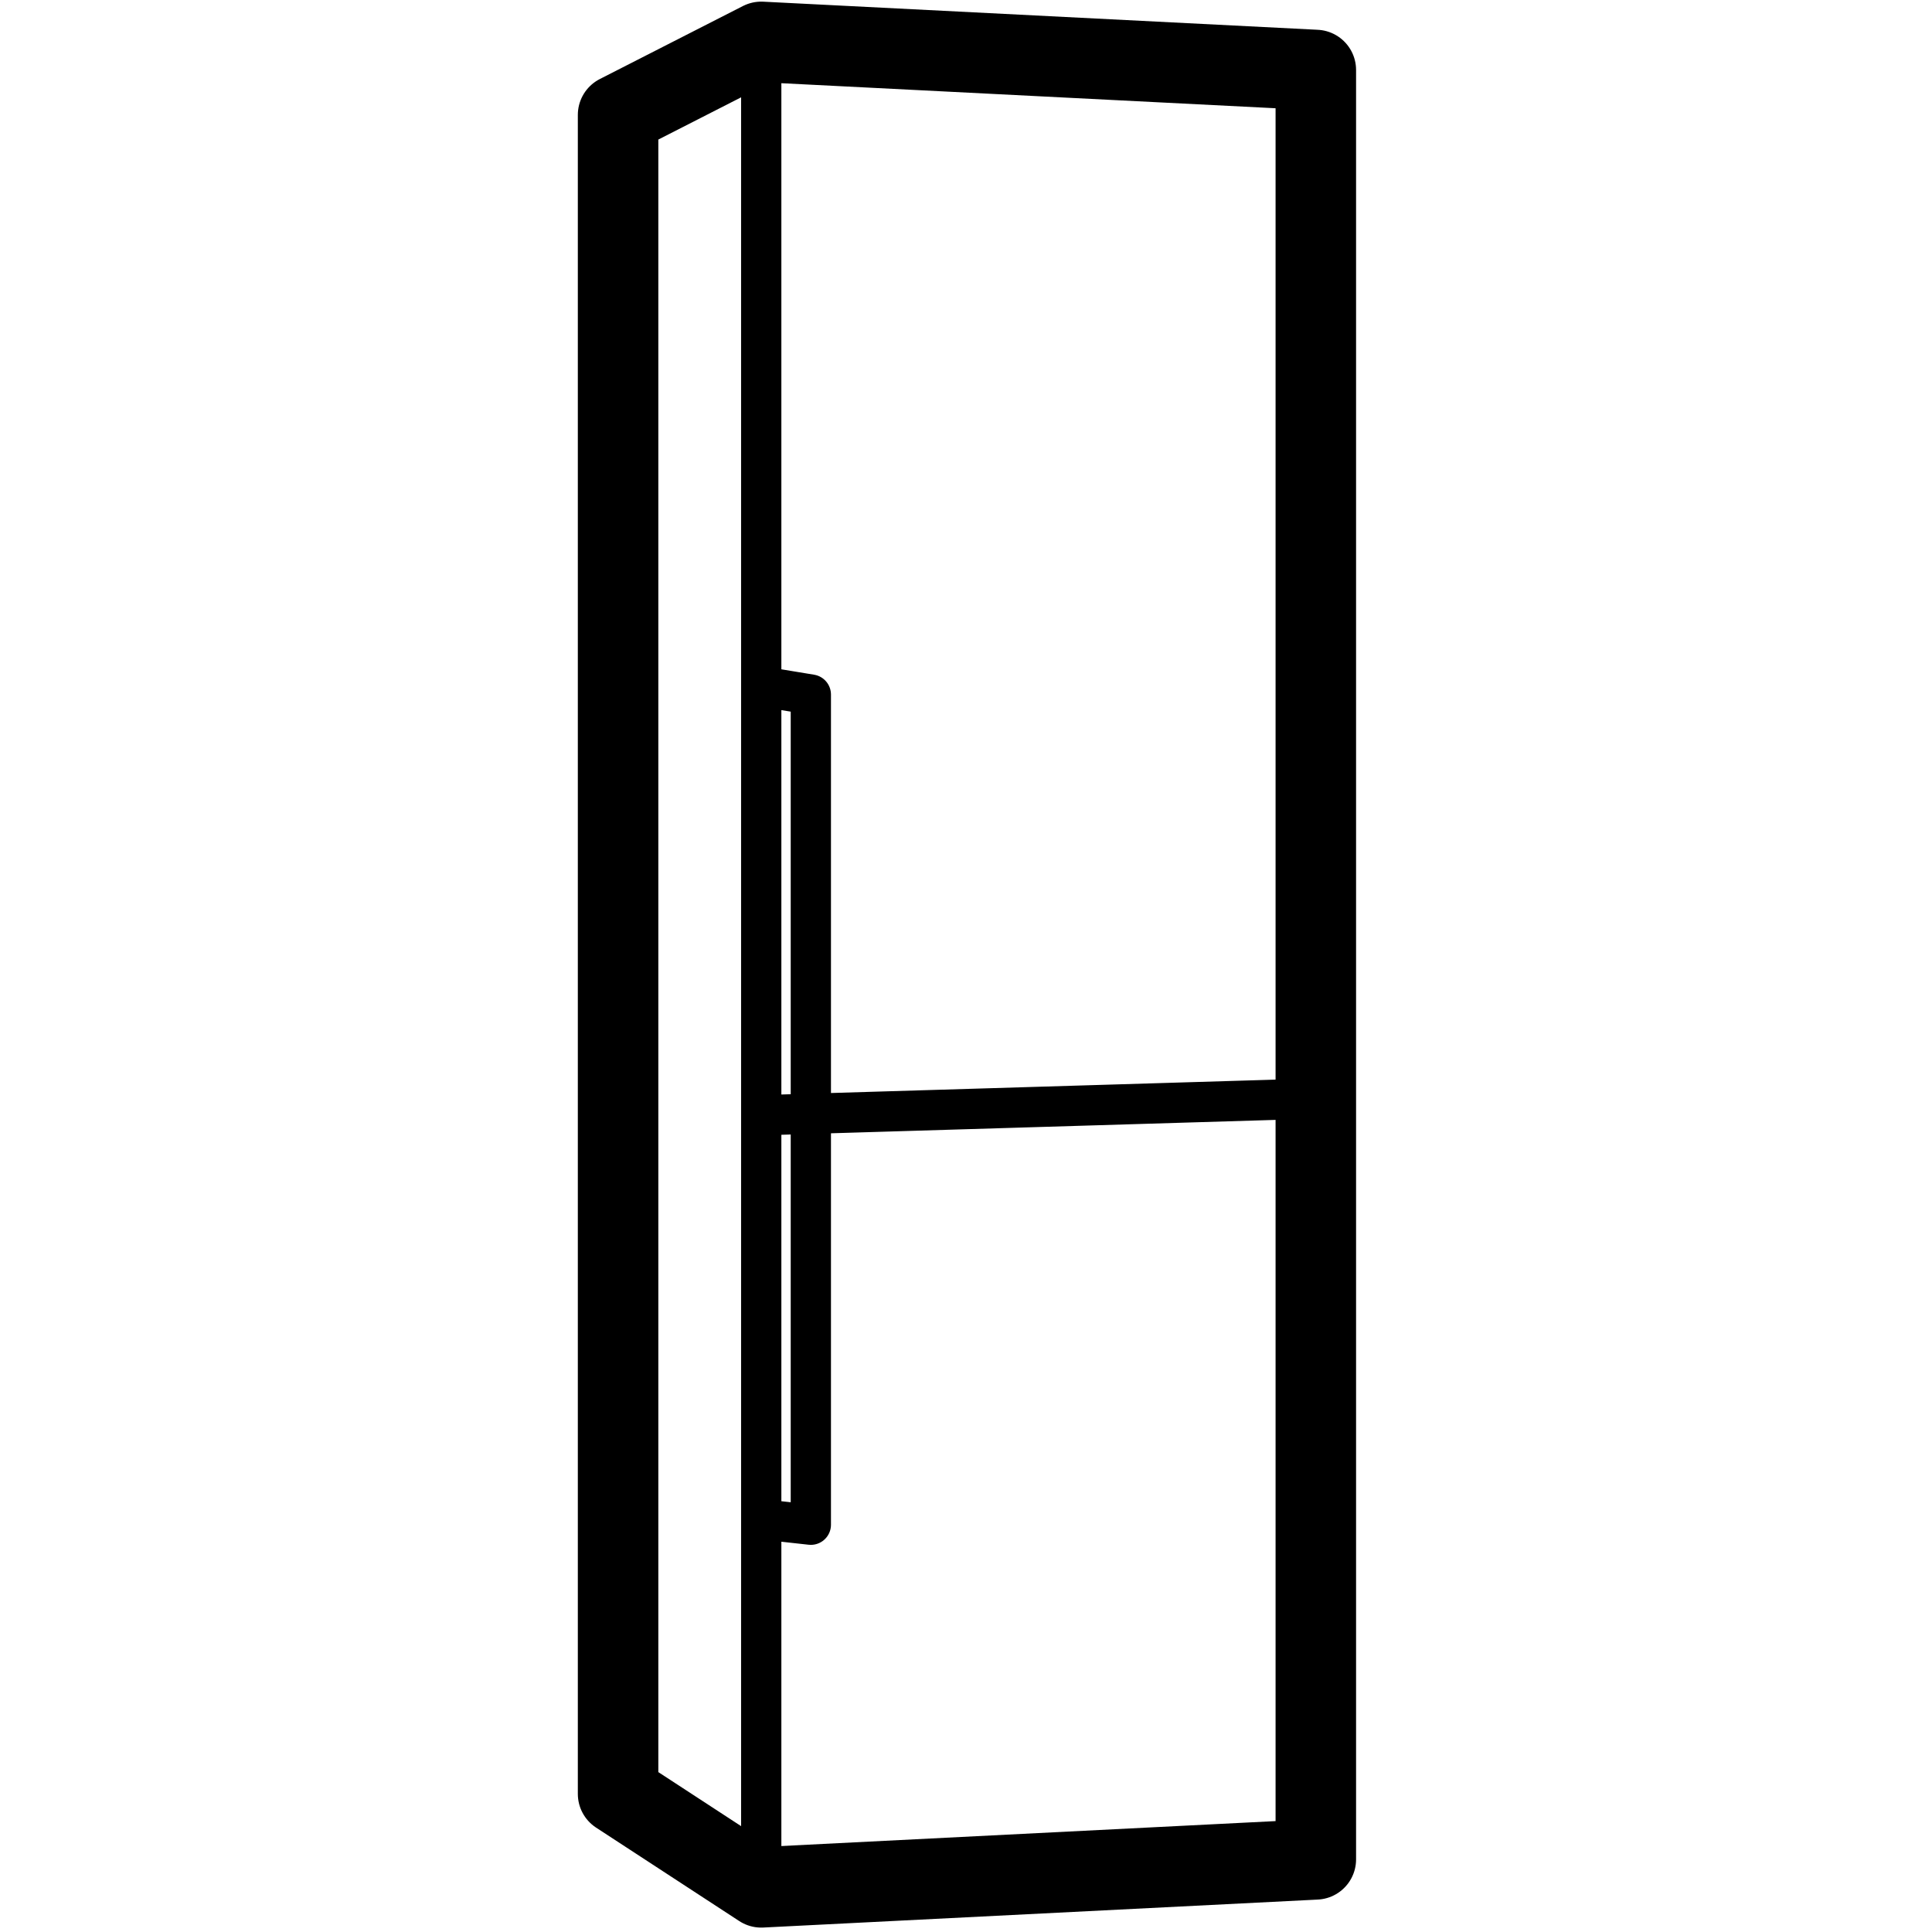 <svg viewBox="0 0 960 960" xmlns="http://www.w3.org/2000/svg"><g fill="none" fill-rule="evenodd" stroke="#000" stroke-linecap="round" stroke-linejoin="round"><path d="M307.12 57.096v834.282l71.134 46.432 275.571-13.901V34.777L378.254 20.81z" stroke-width="40"/><path d="M378.254 20.81v917m0-383.647 275.571-8.303M378.254 341.063l24.649 4.063V757.63l-24.65-2.728" stroke-width="20"/></g></svg>
